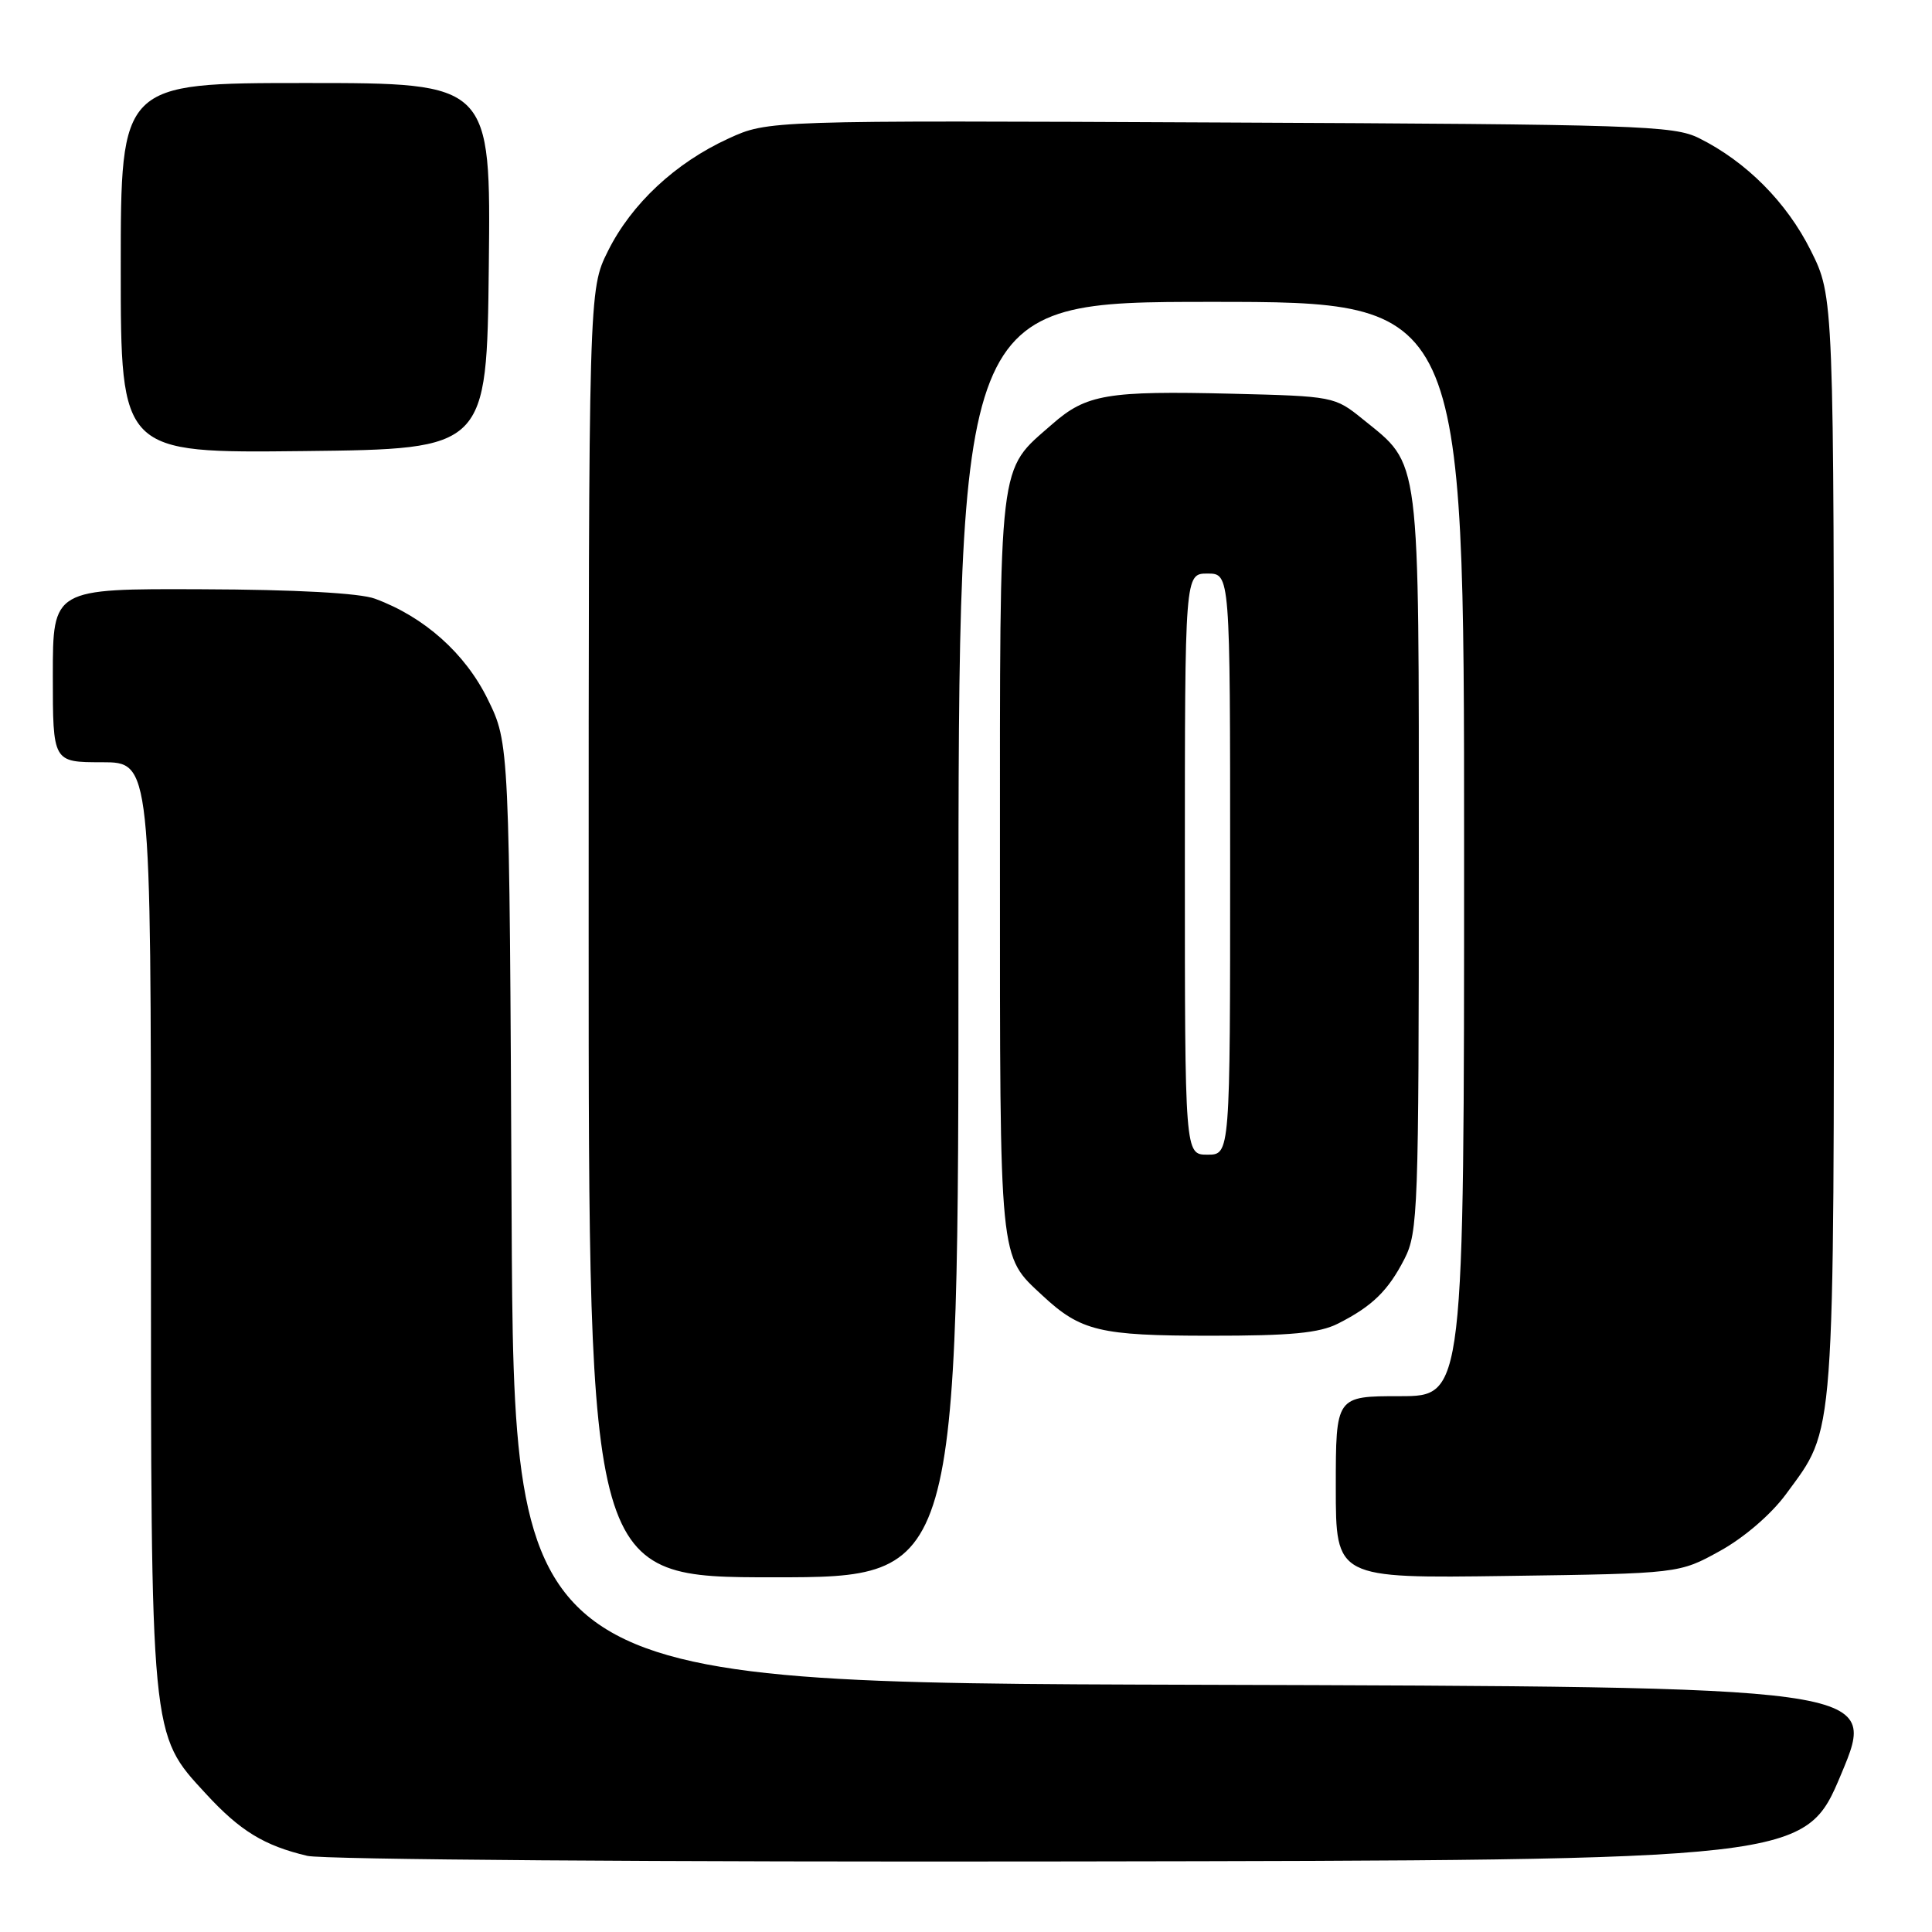 <?xml version="1.0" encoding="UTF-8" standalone="no"?>
<!DOCTYPE svg PUBLIC "-//W3C//DTD SVG 1.1//EN" "http://www.w3.org/Graphics/SVG/1.1/DTD/svg11.dtd" >
<svg xmlns="http://www.w3.org/2000/svg" xmlns:xlink="http://www.w3.org/1999/xlink" version="1.1" viewBox="0 0 256 256">
 <g >
 <path fill="currentColor"
d=" M 244.00 235.00 C 248.81 223.50 248.81 223.50 158.45 223.24 C 68.09 222.99 68.09 222.99 67.79 160.74 C 67.50 98.50 67.50 98.50 64.62 92.64 C 61.64 86.57 56.21 81.73 49.68 79.33 C 47.68 78.59 39.20 78.12 26.75 78.08 C 7.00 78.00 7.00 78.00 7.00 89.50 C 7.00 101.00 7.00 101.00 13.50 101.00 C 20.00 101.00 20.00 101.00 20.00 161.82 C 20.00 230.62 19.91 229.69 27.27 237.67 C 31.81 242.61 35.01 244.56 40.72 245.91 C 42.83 246.41 87.59 246.74 141.85 246.65 C 239.19 246.50 239.19 246.50 244.00 235.00 Z  M 127.00 124.50 C 127.00 40.00 127.00 40.00 160.50 40.00 C 194.00 40.00 194.00 40.00 194.00 112.50 C 194.00 185.00 194.00 185.00 185.50 185.00 C 177.00 185.00 177.00 185.00 177.00 197.07 C 177.00 209.14 177.00 209.14 199.75 208.82 C 222.50 208.50 222.50 208.50 227.92 205.50 C 231.11 203.74 234.70 200.64 236.64 198.00 C 243.23 189.00 243.00 192.15 243.00 111.98 C 243.00 39.32 243.00 39.32 239.93 33.18 C 236.74 26.80 231.40 21.43 225.14 18.31 C 221.77 16.63 217.12 16.48 161.64 16.23 C 101.78 15.95 101.78 15.95 96.52 18.36 C 89.49 21.58 83.67 27.01 80.56 33.26 C 78.00 38.39 78.00 38.39 78.00 123.70 C 78.00 209.00 78.00 209.00 102.50 209.00 C 127.00 209.00 127.00 209.00 127.00 124.50 Z  M 177.30 175.38 C 181.84 173.08 183.94 171.03 186.11 166.79 C 187.89 163.30 188.00 160.19 188.00 114.27 C 188.00 59.53 188.29 61.79 180.56 55.53 C 176.87 52.54 176.65 52.50 163.25 52.17 C 146.71 51.77 143.94 52.24 139.43 56.20 C 132.19 62.55 132.50 59.98 132.50 114.50 C 132.50 167.79 132.35 166.28 138.15 171.68 C 143.20 176.38 145.74 176.99 160.30 176.99 C 171.05 177.00 174.81 176.64 177.30 175.38 Z  M 64.77 35.25 C 65.04 11.00 65.04 11.00 40.52 11.00 C 16.00 11.00 16.00 11.00 16.00 35.52 C 16.00 60.04 16.00 60.04 40.25 59.77 C 64.50 59.50 64.50 59.50 64.77 35.25 Z  M 157.00 114.50 C 157.00 76.00 157.00 76.00 160.00 76.00 C 163.00 76.00 163.00 76.00 163.00 114.50 C 163.00 153.00 163.00 153.00 160.00 153.00 C 157.00 153.00 157.00 153.00 157.00 114.50 Z "/>
</g>
</svg>
